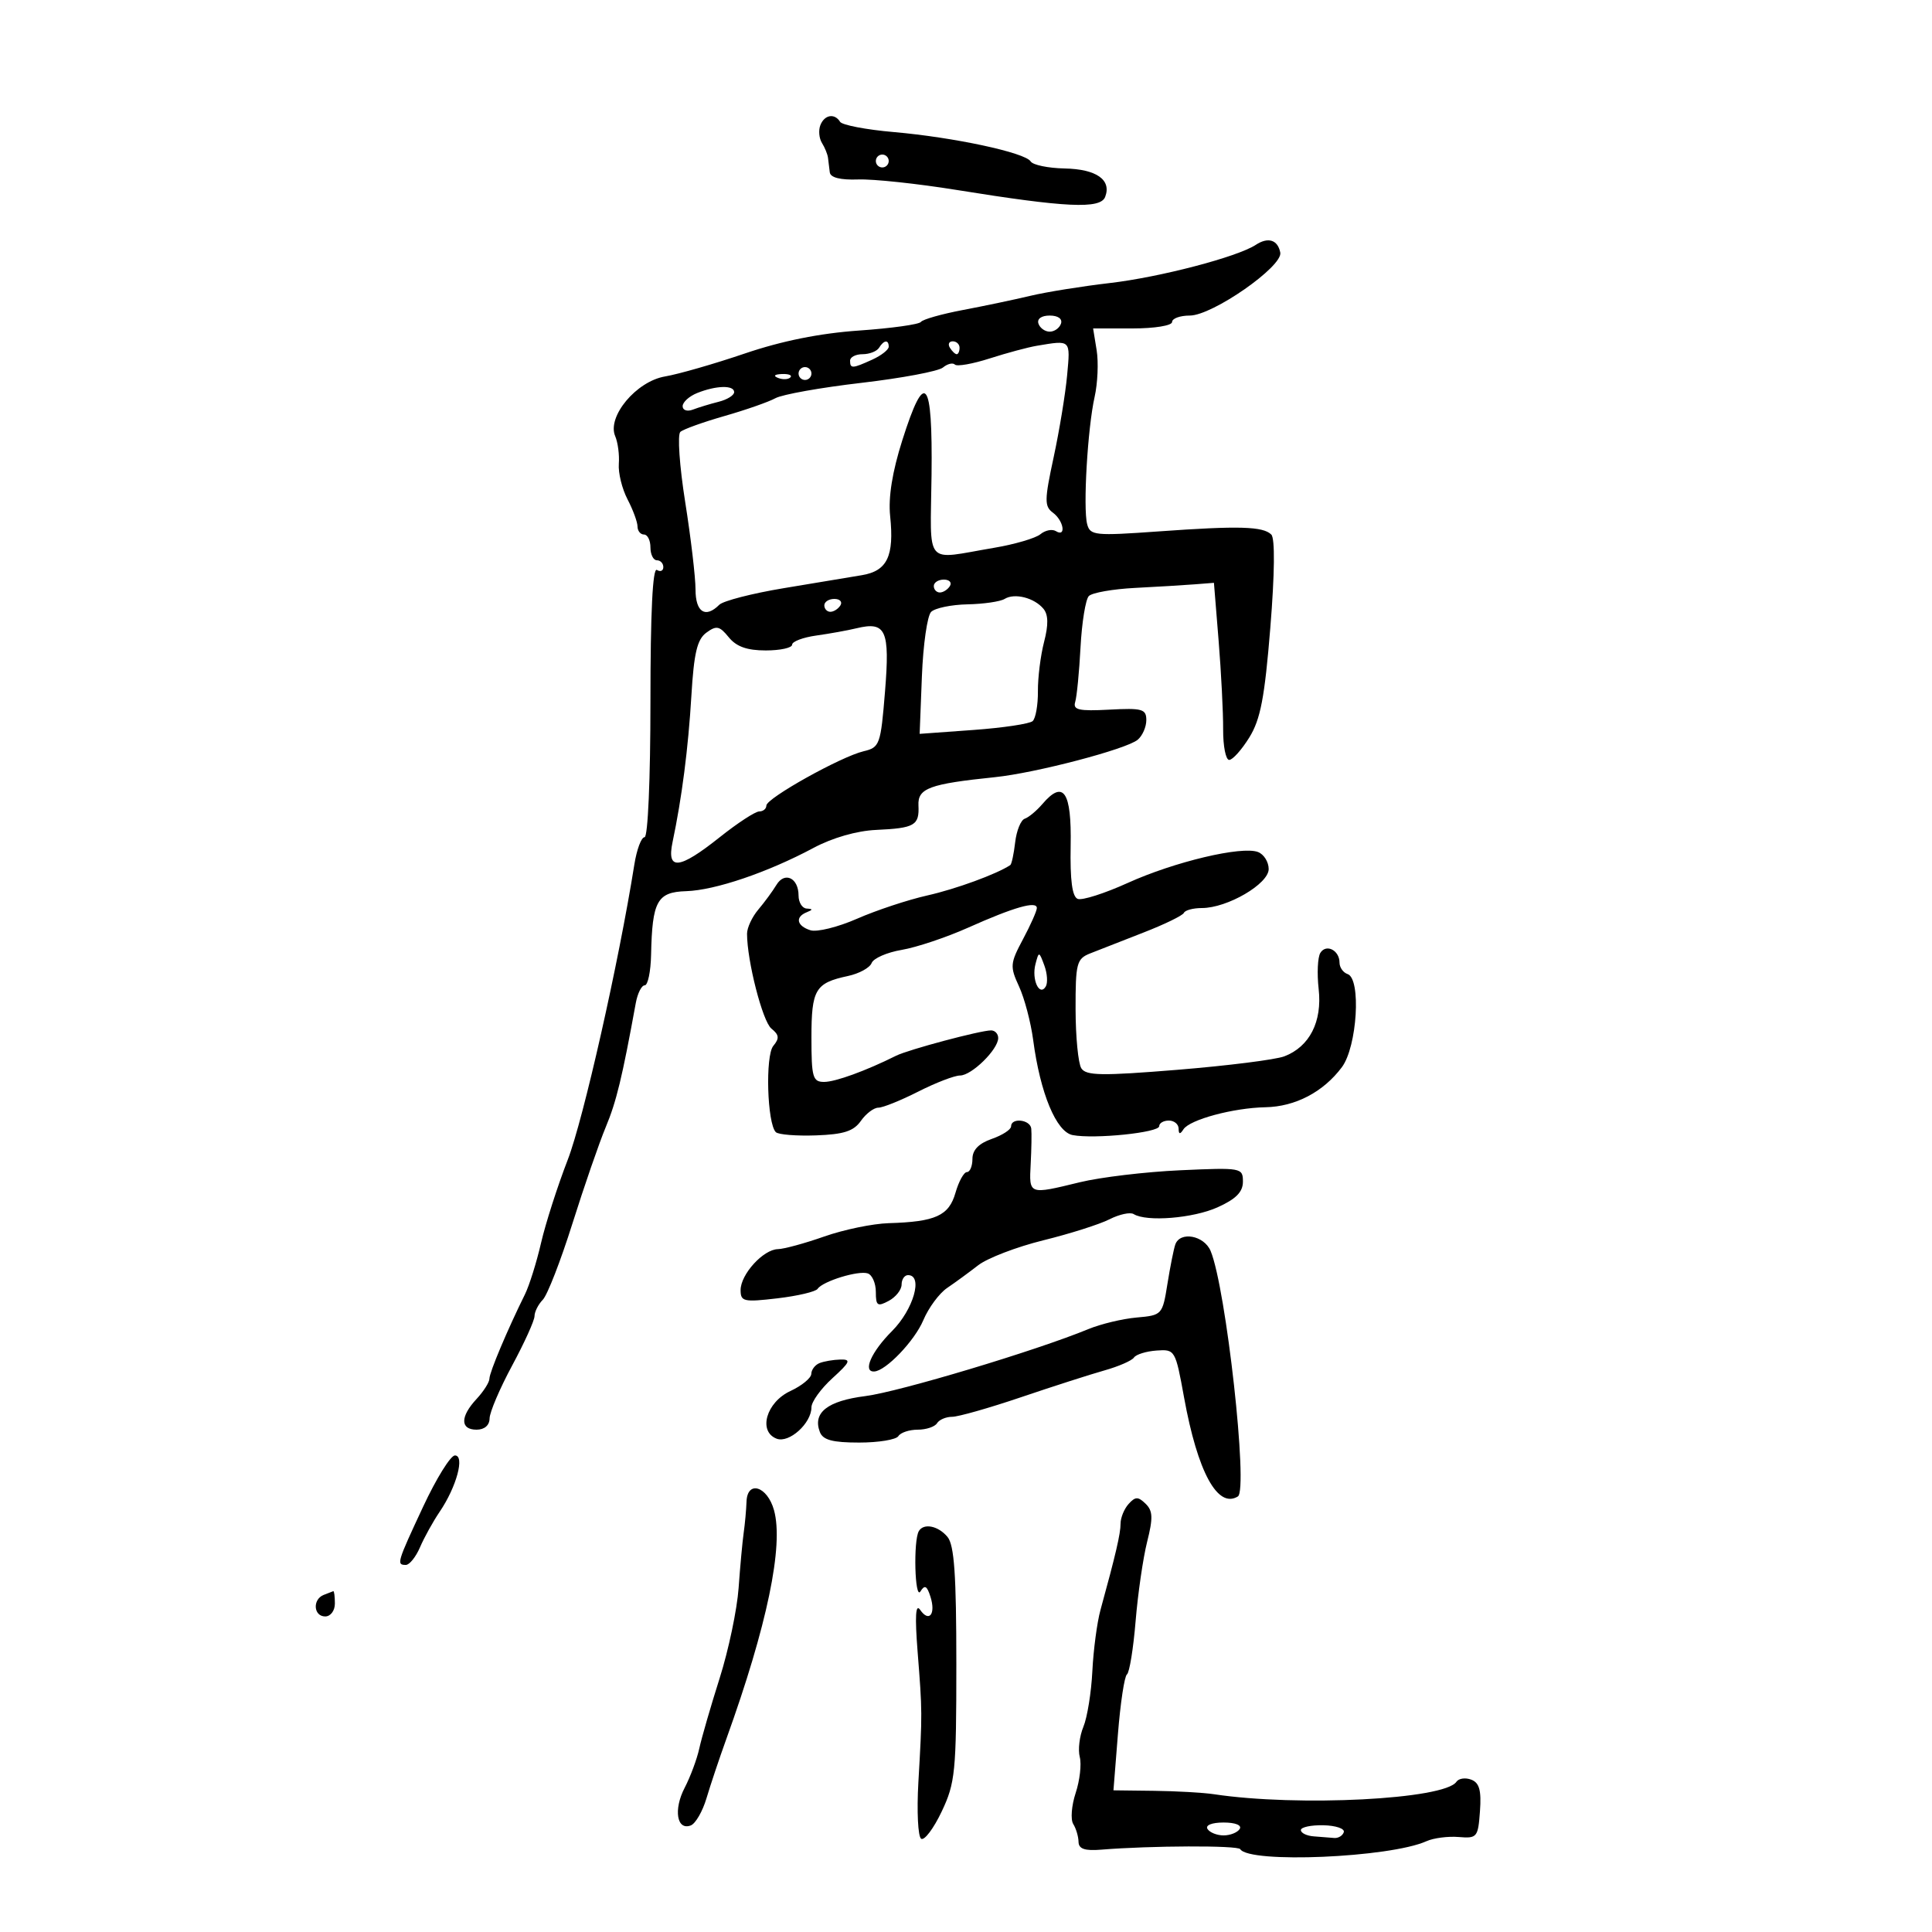 <svg xmlns="http://www.w3.org/2000/svg" width="300" height="300" viewBox="0 0 300 300" version="1.1">
	<path d="M 127.380 19.452 C 127.074 20.251, 127.188 21.488, 127.635 22.202 C 128.082 22.916, 128.503 23.950, 128.571 24.500 C 128.640 25.050, 128.764 26.067, 128.848 26.759 C 128.947 27.578, 130.487 27.966, 133.250 27.867 C 135.588 27.783, 142.450 28.513, 148.500 29.488 C 165.556 32.239, 170.875 32.489, 171.609 30.576 C 172.627 27.923, 170.253 26.259, 165.312 26.160 C 162.753 26.108, 160.381 25.617, 160.042 25.068 C 159.194 23.696, 148.108 21.319, 138.757 20.505 C 134.498 20.134, 130.759 19.419, 130.448 18.915 C 129.596 17.537, 128.008 17.815, 127.380 19.452 M 136 25 C 136 25.550, 136.450 26, 137 26 C 137.550 26, 138 25.550, 138 25 C 138 24.450, 137.550 24, 137 24 C 136.450 24, 136 24.450, 136 25 M 195 38.018 C 192.140 39.897, 180.117 43.043, 172.328 43.950 C 168.022 44.451, 162.475 45.343, 160 45.933 C 157.525 46.523, 152.800 47.517, 149.500 48.141 C 146.200 48.766, 143.275 49.597, 143 49.987 C 142.725 50.377, 138.400 50.980, 133.389 51.327 C 127.326 51.747, 121.400 52.938, 115.671 54.886 C 110.938 56.496, 105.356 58.102, 103.269 58.455 C 98.803 59.209, 94.227 64.692, 95.529 67.730 C 95.946 68.703, 96.199 70.640, 96.091 72.034 C 95.983 73.428, 96.591 75.903, 97.441 77.534 C 98.292 79.165, 98.990 81.063, 98.994 81.750 C 98.997 82.438, 99.450 83, 100 83 C 100.550 83, 101 83.900, 101 85 C 101 86.100, 101.450 87, 102 87 C 102.550 87, 103 87.477, 103 88.059 C 103 88.641, 102.550 88.840, 102 88.500 C 101.345 88.095, 101 95.156, 101 108.941 C 101 120.961, 100.608 130, 100.088 130 C 99.586 130, 98.872 131.912, 98.500 134.250 C 96.076 149.483, 90.581 173.838, 88.156 180.095 C 86.578 184.168, 84.714 189.975, 84.015 193 C 83.317 196.025, 82.188 199.625, 81.507 201 C 78.787 206.495, 76 213.109, 76 214.069 C 76 214.627, 75.100 216.050, 74 217.230 C 71.444 219.974, 71.444 222, 74 222 C 75.229 222, 76.009 221.326, 76.023 220.250 C 76.035 219.287, 77.610 215.596, 79.523 212.046 C 81.435 208.497, 83 205.042, 83 204.368 C 83 203.694, 83.580 202.548, 84.288 201.821 C 84.996 201.095, 87.064 195.775, 88.883 190 C 90.702 184.225, 93.035 177.475, 94.067 175 C 95.711 171.060, 96.608 167.352, 98.725 155.750 C 99.001 154.238, 99.626 153, 100.113 153 C 100.601 153, 101.045 150.863, 101.100 148.250 C 101.275 139.914, 102.046 138.517, 106.546 138.380 C 111.030 138.244, 119.209 135.466, 126.311 131.667 C 129.255 130.092, 133.031 129.006, 136.040 128.869 C 142.034 128.595, 142.766 128.172, 142.617 125.062 C 142.489 122.402, 144.321 121.726, 154.500 120.678 C 160.823 120.027, 174.884 116.341, 176.657 114.870 C 177.395 114.257, 178 112.885, 178 111.821 C 178 110.098, 177.374 109.920, 172.250 110.194 C 167.514 110.446, 166.580 110.235, 166.956 109 C 167.208 108.175, 167.580 104.350, 167.784 100.500 C 167.989 96.650, 168.568 93.075, 169.073 92.555 C 169.577 92.036, 172.804 91.467, 176.245 91.291 C 179.685 91.115, 183.850 90.865, 185.500 90.735 L 188.500 90.500 189.228 99.500 C 189.628 104.450, 189.943 110.638, 189.928 113.250 C 189.913 115.862, 190.337 118, 190.869 118 C 191.401 118, 192.810 116.426, 193.999 114.502 C 195.731 111.699, 196.378 108.318, 197.254 97.476 C 197.937 89.031, 197.994 83.594, 197.408 83.008 C 196.130 81.730, 192.377 81.624, 179.903 82.517 C 170.010 83.224, 169.272 83.149, 168.813 81.387 C 168.158 78.873, 168.884 66.475, 169.970 61.638 C 170.448 59.514, 170.590 56.251, 170.288 54.388 L 169.738 51 175.869 51 C 179.290 51, 182 50.558, 182 50 C 182 49.450, 183.238 49, 184.750 49 C 188.262 49, 199.219 41.371, 198.801 39.218 C 198.417 37.236, 196.912 36.762, 195 38.018 M 161.250 50.250 C 161.479 50.938, 162.267 51.500, 163 51.500 C 163.733 51.500, 164.521 50.938, 164.750 50.250 C 164.998 49.506, 164.289 49, 163 49 C 161.711 49, 161.002 49.506, 161.250 50.250 M 136.500 54 C 136.160 54.550, 135.009 55, 133.941 55 C 132.873 55, 132 55.450, 132 56 C 132 57.271, 132.346 57.255, 135.453 55.839 C 136.854 55.201, 138 54.301, 138 53.839 C 138 52.701, 137.253 52.781, 136.500 54 M 147.500 54 C 147.840 54.550, 148.316 55, 148.559 55 C 148.802 55, 149 54.550, 149 54 C 149 53.450, 148.523 53, 147.941 53 C 147.359 53, 147.160 53.450, 147.500 54 M 161 53.691 C 159.625 53.921, 156.333 54.806, 153.685 55.657 C 151.037 56.508, 148.603 56.937, 148.277 56.611 C 147.951 56.284, 147.112 56.492, 146.414 57.072 C 145.715 57.651, 140.010 58.722, 133.736 59.452 C 127.462 60.181, 121.467 61.252, 120.414 61.830 C 119.361 62.409, 115.800 63.655, 112.500 64.598 C 109.200 65.542, 106.115 66.650, 105.645 67.062 C 105.174 67.474, 105.512 72.371, 106.395 77.945 C 107.278 83.519, 108 89.637, 108 91.540 C 108 95.070, 109.542 96.058, 111.693 93.907 C 112.294 93.306, 116.771 92.151, 121.643 91.341 C 126.514 90.531, 131.994 89.620, 133.819 89.316 C 137.772 88.660, 138.870 86.368, 138.221 80.126 C 137.919 77.222, 138.552 73.275, 140.105 68.376 C 143.631 57.254, 144.828 58.669, 144.650 73.750 C 144.480 88.229, 143.356 86.918, 154.350 85.065 C 157.567 84.523, 160.810 83.572, 161.556 82.953 C 162.302 82.334, 163.382 82.118, 163.956 82.473 C 165.598 83.487, 165.175 80.849, 163.497 79.610 C 162.162 78.624, 162.174 77.662, 163.610 71 C 164.498 66.875, 165.441 61.138, 165.705 58.250 C 166.213 52.689, 166.327 52.799, 161 53.691 M 124 58 C 124 58.550, 124.450 59, 125 59 C 125.550 59, 126 58.550, 126 58 C 126 57.450, 125.550 57, 125 57 C 124.450 57, 124 57.450, 124 58 M 120.813 58.683 C 121.534 58.972, 122.397 58.936, 122.729 58.604 C 123.061 58.272, 122.471 58.036, 121.417 58.079 C 120.252 58.127, 120.015 58.364, 120.813 58.683 M 108.250 61.031 C 107.013 61.529, 106 62.448, 106 63.075 C 106 63.706, 106.710 63.941, 107.593 63.603 C 108.469 63.267, 110.269 62.720, 111.593 62.387 C 112.917 62.055, 114 61.382, 114 60.892 C 114 59.775, 111.207 59.843, 108.250 61.031 M 145 91 C 145 91.550, 145.423 92, 145.941 92 C 146.459 92, 147.160 91.550, 147.500 91 C 147.840 90.450, 147.416 90, 146.559 90 C 145.702 90, 145 90.450, 145 91 M 156.003 92.998 C 155.334 93.412, 152.734 93.792, 150.226 93.842 C 147.718 93.893, 145.179 94.421, 144.583 95.016 C 143.987 95.611, 143.343 100.115, 143.151 105.025 L 142.803 113.953 151.151 113.348 C 155.743 113.016, 159.882 112.396, 160.350 111.972 C 160.817 111.547, 161.185 109.468, 161.166 107.350 C 161.147 105.233, 161.578 101.778, 162.125 99.674 C 162.817 97.009, 162.787 95.448, 162.026 94.532 C 160.607 92.822, 157.548 92.043, 156.003 92.998 M 128 94 C 128 94.550, 128.423 95, 128.941 95 C 129.459 95, 130.160 94.550, 130.500 94 C 130.840 93.450, 130.416 93, 129.559 93 C 128.702 93, 128 93.450, 128 94 M 109.681 98.241 C 108.254 99.286, 107.754 101.398, 107.358 108.037 C 106.872 116.189, 105.879 123.907, 104.436 130.750 C 103.491 135.229, 105.447 135.028, 111.763 130 C 114.526 127.800, 117.284 126, 117.893 126 C 118.502 126, 119 125.589, 119 125.086 C 119 123.949, 130.568 117.492, 134.111 116.651 C 136.605 116.060, 136.754 115.640, 137.426 107.365 C 138.198 97.840, 137.572 96.452, 133 97.557 C 131.625 97.889, 128.813 98.397, 126.750 98.686 C 124.688 98.974, 123 99.613, 123 100.105 C 123 100.597, 121.160 101, 118.910 101 C 115.998 101, 114.343 100.411, 113.160 98.954 C 111.729 97.190, 111.250 97.092, 109.681 98.241 M 161.858 124.853 C 160.961 125.900, 159.730 126.925, 159.122 127.129 C 158.515 127.333, 157.845 128.981, 157.635 130.790 C 157.425 132.600, 157.084 134.193, 156.876 134.330 C 154.764 135.730, 148.443 138.045, 144 139.044 C 140.975 139.725, 136.065 141.351, 133.089 142.657 C 130.113 143.964, 126.850 144.770, 125.839 144.449 C 123.721 143.777, 123.429 142.397, 125.250 141.662 C 126.250 141.259, 126.250 141.142, 125.250 141.079 C 124.563 141.036, 124 140.127, 124 139.059 C 124 136.322, 121.843 135.287, 120.562 137.409 C 119.978 138.377, 118.713 140.100, 117.750 141.238 C 116.787 142.375, 116 144.062, 116 144.986 C 116 149.209, 118.416 158.620, 119.782 159.719 C 120.989 160.690, 121.050 161.235, 120.078 162.406 C 118.815 163.928, 119.123 174.459, 120.470 175.800 C 120.857 176.185, 123.663 176.411, 126.705 176.303 C 131.011 176.149, 132.557 175.650, 133.676 174.053 C 134.466 172.924, 135.687 172, 136.387 172 C 137.088 172, 139.875 170.877, 142.581 169.504 C 145.286 168.131, 148.209 167.006, 149.076 167.004 C 150.882 166.999, 155 162.955, 155 161.186 C 155 160.533, 154.502 160, 153.894 160 C 152.238 160, 141.048 162.984, 139.152 163.931 C 134.456 166.276, 129.718 168, 127.966 168 C 126.202 168, 126 167.294, 126 161.122 C 126 153.640, 126.593 152.638, 131.666 151.554 C 133.408 151.182, 135.064 150.275, 135.347 149.539 C 135.629 148.802, 137.732 147.883, 140.019 147.497 C 142.306 147.110, 146.950 145.556, 150.339 144.042 C 157.473 140.856, 161 139.849, 161 140.999 C 161 141.446, 160.034 143.622, 158.852 145.835 C 156.846 149.594, 156.805 150.076, 158.237 153.179 C 159.080 155.006, 160.068 158.750, 160.432 161.500 C 161.526 169.767, 164.020 175.771, 166.561 176.256 C 169.945 176.903, 180 175.871, 180 174.876 C 180 174.394, 180.675 174, 181.500 174 C 182.325 174, 183.007 174.563, 183.015 175.250 C 183.026 176.150, 183.237 176.181, 183.765 175.361 C 184.739 173.853, 191.506 172.031, 196.500 171.932 C 201.145 171.841, 205.491 169.562, 208.367 165.711 C 210.745 162.525, 211.390 151.967, 209.250 151.251 C 208.563 151.021, 208 150.222, 208 149.476 C 208 147.557, 205.924 146.504, 205.022 147.965 C 204.606 148.637, 204.489 151.161, 204.761 153.574 C 205.333 158.646, 203.347 162.538, 199.424 164.029 C 198.064 164.546, 190.614 165.485, 182.866 166.116 C 171.059 167.077, 168.639 167.039, 167.905 165.881 C 167.424 165.122, 167.024 161.003, 167.015 156.729 C 167.001 149.596, 167.185 148.883, 169.250 148.057 C 170.488 147.562, 174.200 146.109, 177.500 144.828 C 180.800 143.548, 183.650 142.162, 183.833 141.750 C 184.017 141.338, 185.272 141, 186.623 141 C 190.579 141, 197 137.255, 197 134.948 C 197 133.842, 196.254 132.651, 195.342 132.301 C 192.815 131.331, 182.370 133.812, 175.098 137.110 C 171.521 138.731, 168.035 139.844, 167.351 139.581 C 166.488 139.250, 166.151 136.714, 166.251 131.305 C 166.407 122.890, 165.136 121.024, 161.858 124.853 M 160.785 149.713 C 160.164 152.088, 161.396 154.786, 162.377 153.199 C 162.722 152.641, 162.626 151.164, 162.165 149.916 C 161.345 147.700, 161.313 147.695, 160.785 149.713 M 157 174.902 C 157 175.398, 155.650 176.275, 154 176.850 C 151.981 177.554, 151 178.567, 151 179.948 C 151 181.077, 150.615 182, 150.145 182 C 149.674 182, 148.875 183.445, 148.368 185.211 C 147.345 188.780, 145.283 189.719, 138 189.933 C 135.525 190.006, 131.025 190.936, 128 192 C 124.975 193.064, 121.730 193.949, 120.789 193.967 C 118.520 194.011, 115 197.878, 115 200.326 C 115 202.109, 115.487 202.218, 120.712 201.604 C 123.853 201.235, 126.666 200.572, 126.962 200.130 C 127.757 198.944, 133.305 197.239, 134.750 197.736 C 135.438 197.973, 136 199.270, 136 200.619 C 136 202.760, 136.253 202.935, 138 202 C 139.100 201.411, 140 200.270, 140 199.465 C 140 198.659, 140.450 198, 141 198 C 143.382 198, 141.842 203.358, 138.500 206.700 C 135.294 209.906, 133.913 213.052, 135.750 212.964 C 137.551 212.878, 142.020 208.208, 143.372 205 C 144.183 203.075, 145.844 200.825, 147.063 200 C 148.281 199.175, 150.453 197.588, 151.889 196.473 C 153.325 195.358, 157.875 193.613, 162 192.596 C 166.125 191.579, 170.751 190.110, 172.279 189.332 C 173.808 188.555, 175.498 188.190, 176.035 188.522 C 178.043 189.763, 185.281 189.177, 189.073 187.467 C 191.923 186.182, 193 185.090, 193 183.487 C 193 181.330, 192.774 181.289, 183.250 181.719 C 177.887 181.962, 170.876 182.799, 167.669 183.580 C 159.714 185.518, 159.791 185.546, 160.044 180.750 C 160.168 178.412, 160.208 175.938, 160.134 175.250 C 159.983 173.837, 157 173.506, 157 174.902 M 182.498 193.250 C 182.256 193.938, 181.707 196.690, 181.278 199.366 C 180.510 204.163, 180.442 204.236, 176.499 204.584 C 174.300 204.778, 170.925 205.587, 169 206.383 C 160.922 209.720, 139.614 216.121, 134.373 216.784 C 128.477 217.530, 126.158 219.362, 127.309 222.364 C 127.785 223.603, 129.266 224, 133.410 224 C 136.419 224, 139.160 223.550, 139.500 223 C 139.840 222.450, 141.190 222, 142.500 222 C 143.810 222, 145.160 221.550, 145.500 221 C 145.840 220.450, 146.895 220, 147.845 220 C 148.796 220, 153.607 218.633, 158.536 216.962 C 163.466 215.291, 169.300 213.417, 171.500 212.797 C 173.700 212.178, 175.762 211.277, 176.083 210.796 C 176.404 210.316, 177.979 209.827, 179.583 209.711 C 182.457 209.503, 182.520 209.609, 183.861 217 C 185.963 228.582, 189.076 234.307, 192.216 232.367 C 193.861 231.350, 190.378 199.973, 187.984 194.250 C 186.972 191.830, 183.237 191.149, 182.498 193.250 M 127.250 211.662 C 126.563 211.940, 125.990 212.692, 125.978 213.333 C 125.966 213.975, 124.504 215.175, 122.728 216 C 118.988 217.738, 117.680 222.279, 120.597 223.399 C 122.530 224.140, 126 221.012, 126 218.528 C 126 217.672, 127.463 215.641, 129.250 214.015 C 132.017 211.498, 132.203 211.066, 130.500 211.108 C 129.400 211.136, 127.938 211.385, 127.250 211.662 M 65.710 233.944 C 61.637 242.664, 61.537 243, 63.021 243 C 63.583 243, 64.574 241.762, 65.223 240.250 C 65.872 238.738, 67.244 236.261, 68.272 234.746 C 70.888 230.893, 72.213 226, 70.640 226 C 69.969 226, 67.750 229.575, 65.710 233.944 M 115.919 233.177 C 115.874 234.455, 115.677 236.625, 115.481 238 C 115.285 239.375, 114.929 243.239, 114.690 246.587 C 114.451 249.935, 113.127 256.235, 111.747 260.587 C 110.368 264.939, 108.945 269.850, 108.585 271.500 C 108.225 273.150, 107.201 275.904, 106.308 277.619 C 104.556 280.989, 105.096 284.284, 107.264 283.452 C 108.001 283.170, 109.100 281.265, 109.707 279.219 C 110.314 277.174, 111.703 273.025, 112.793 270 C 119.121 252.437, 121.712 239.998, 120.188 234.500 C 119.154 230.771, 116.037 229.805, 115.919 233.177 M 175.250 233.534 C 174.563 234.294, 174 235.670, 174 236.592 C 174 238.154, 173.252 241.369, 170.880 250 C 170.351 251.925, 169.784 256.200, 169.620 259.500 C 169.456 262.800, 168.829 266.689, 168.226 268.143 C 167.624 269.596, 167.371 271.704, 167.665 272.827 C 167.959 273.949, 167.672 276.464, 167.028 278.414 C 166.385 280.365, 166.215 282.532, 166.652 283.230 C 167.090 283.929, 167.459 285.175, 167.474 286 C 167.493 287.098, 168.437 287.424, 171 287.214 C 178.698 286.586, 192.214 286.538, 192.584 287.137 C 193.976 289.389, 215.831 288.454, 221.500 285.901 C 222.600 285.405, 224.850 285.112, 226.500 285.250 C 229.362 285.488, 229.514 285.303, 229.808 281.241 C 230.042 278.005, 229.717 276.829, 228.457 276.345 C 227.545 275.995, 226.506 276.145, 226.149 276.677 C 224.318 279.410, 201.579 280.575, 188.500 278.606 C 186.850 278.357, 182.664 278.119, 179.198 278.077 L 172.896 278 173.592 269.250 C 173.975 264.438, 174.605 260.275, 174.992 260 C 175.379 259.725, 175.984 256.008, 176.336 251.740 C 176.688 247.472, 177.494 241.925, 178.126 239.414 C 179.061 235.700, 179.017 234.596, 177.888 233.500 C 176.724 232.370, 176.298 232.375, 175.250 233.534 M 142.676 237.750 C 141.803 239.230, 142.049 248.529, 142.924 247.118 C 143.591 246.043, 143.937 246.226, 144.482 247.943 C 145.339 250.642, 144.270 251.991, 142.876 249.971 C 142.172 248.952, 142.053 250.955, 142.488 256.500 C 143.223 265.853, 143.224 265.999, 142.606 276.732 C 142.346 281.259, 142.541 285.216, 143.041 285.525 C 143.540 285.834, 144.973 283.930, 146.225 281.293 C 148.331 276.855, 148.500 275.159, 148.500 258.403 C 148.500 244.534, 148.179 239.920, 147.128 238.653 C 145.693 236.925, 143.433 236.466, 142.676 237.750 M 50.250 247.662 C 48.492 248.372, 48.688 251, 50.500 251 C 51.333 251, 52 250.111, 52 249 C 52 247.900, 51.888 247.036, 51.750 247.079 C 51.612 247.122, 50.938 247.385, 50.250 247.662 M 187.500 284 C 187.840 284.550, 188.965 285, 190 285 C 191.035 285, 192.160 284.550, 192.500 284 C 192.862 283.415, 191.824 283, 190 283 C 188.176 283, 187.138 283.415, 187.500 284 M 202 284.175 C 202 284.629, 202.900 285.067, 204 285.150 C 205.100 285.233, 206.525 285.345, 207.167 285.400 C 207.808 285.455, 208.482 285.050, 208.663 284.500 C 208.845 283.950, 207.420 283.466, 205.497 283.425 C 203.574 283.384, 202 283.721, 202 284.175" stroke="none" fill="black" fill-rule="evenodd"/>
</svg>